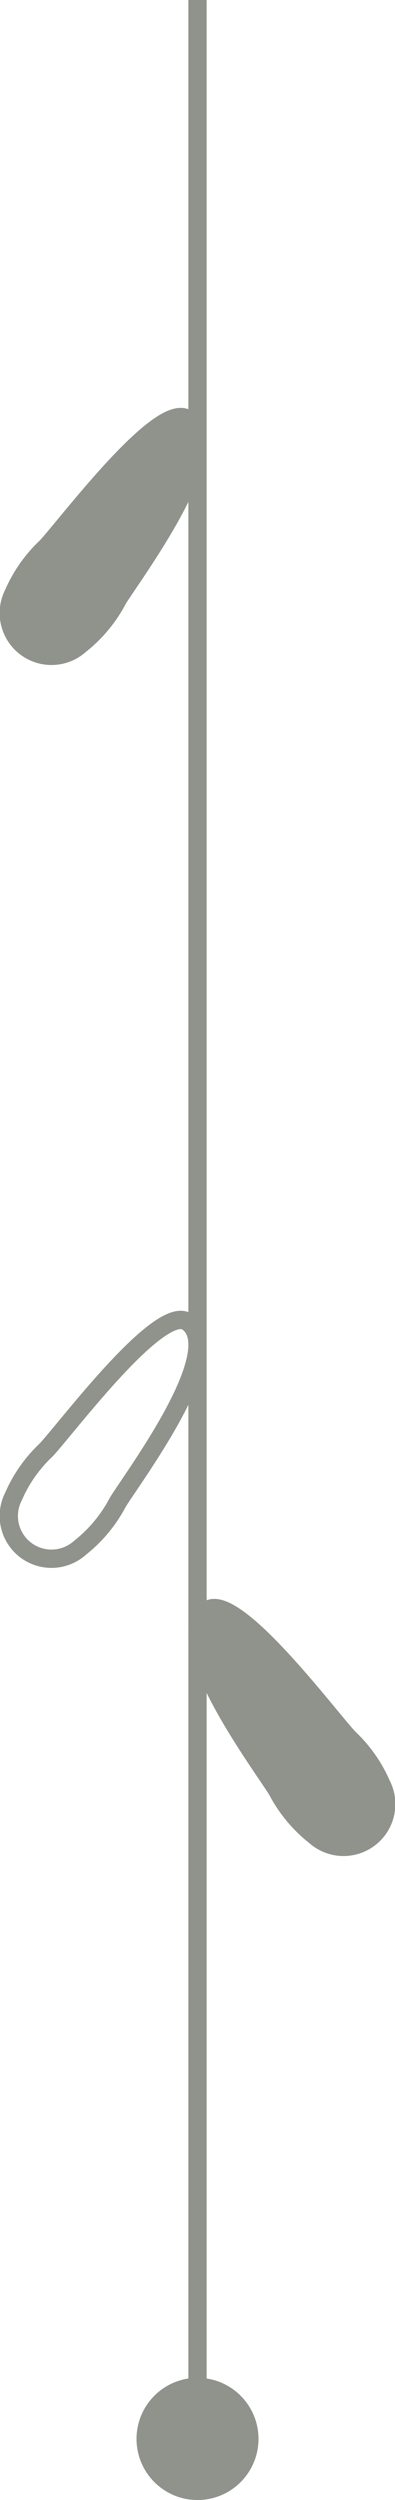<svg xmlns="http://www.w3.org/2000/svg" width="25.917" height="163.723" viewBox="0 0 25.917 163.723">
  <g id="Group_207" data-name="Group 207" transform="translate(-109.95 6.843)" opacity="0.5">
    <path id="Path_593" data-name="Path 593" d="M196.574,667.946a9.23,9.23,0,0,0-2.15,3.056,2.8,2.8,0,0,0,4.362,3.359,9.3,9.3,0,0,0,2.483-2.987c1.1-1.774,7.2-9.9,4.583-11.8C204.074,658.285,197.976,666.44,196.574,667.946Z" transform="translate(-83.59 -579.838)" fill="none" stroke="#20271a" stroke-miterlimit="10" stroke-width="1.2"/>
    <path id="Path_594" data-name="Path 594" d="M204.129,667.947a9.23,9.23,0,0,1,2.15,3.056,2.8,2.8,0,0,1-4.362,3.359,9.3,9.3,0,0,1-2.483-2.987c-1.1-1.774-7.2-9.9-4.583-11.8C196.629,658.285,202.727,666.44,204.129,667.947Z" transform="translate(-71.295 -560.969)" fill="#20271a" stroke="#20271a" stroke-miterlimit="10" stroke-width="1.2"/>
    <path id="Path_621" data-name="Path 621" d="M196.574,667.947a9.23,9.23,0,0,0-2.15,3.056,2.8,2.8,0,0,0,4.362,3.359,9.3,9.3,0,0,0,2.483-2.987c1.1-1.774,7.2-9.9,4.583-11.8C204.074,658.285,197.976,666.44,196.574,667.947Z" transform="translate(-83.59 -638.969)" fill="#20271a" stroke="#20271a" stroke-miterlimit="10" stroke-width="1.2"/>
    <g id="Group_181" data-name="Group 181" transform="translate(-22.001 -6.843)">
      <path id="Path_595" data-name="Path 595" d="M0,0V156.723" transform="translate(144.91)" fill="#20271a" stroke="#20271a" stroke-width="1.2"/>
    </g>
    <g id="Ellipse_10" data-name="Ellipse 10" transform="translate(118.909 148.88)" fill="#20271a" stroke="#20271a" stroke-width="1">
      <circle cx="4" cy="4" r="4" stroke="none"/>
      <circle cx="4" cy="4" r="3.5" fill="none"/>
    </g>
  </g>
</svg>
